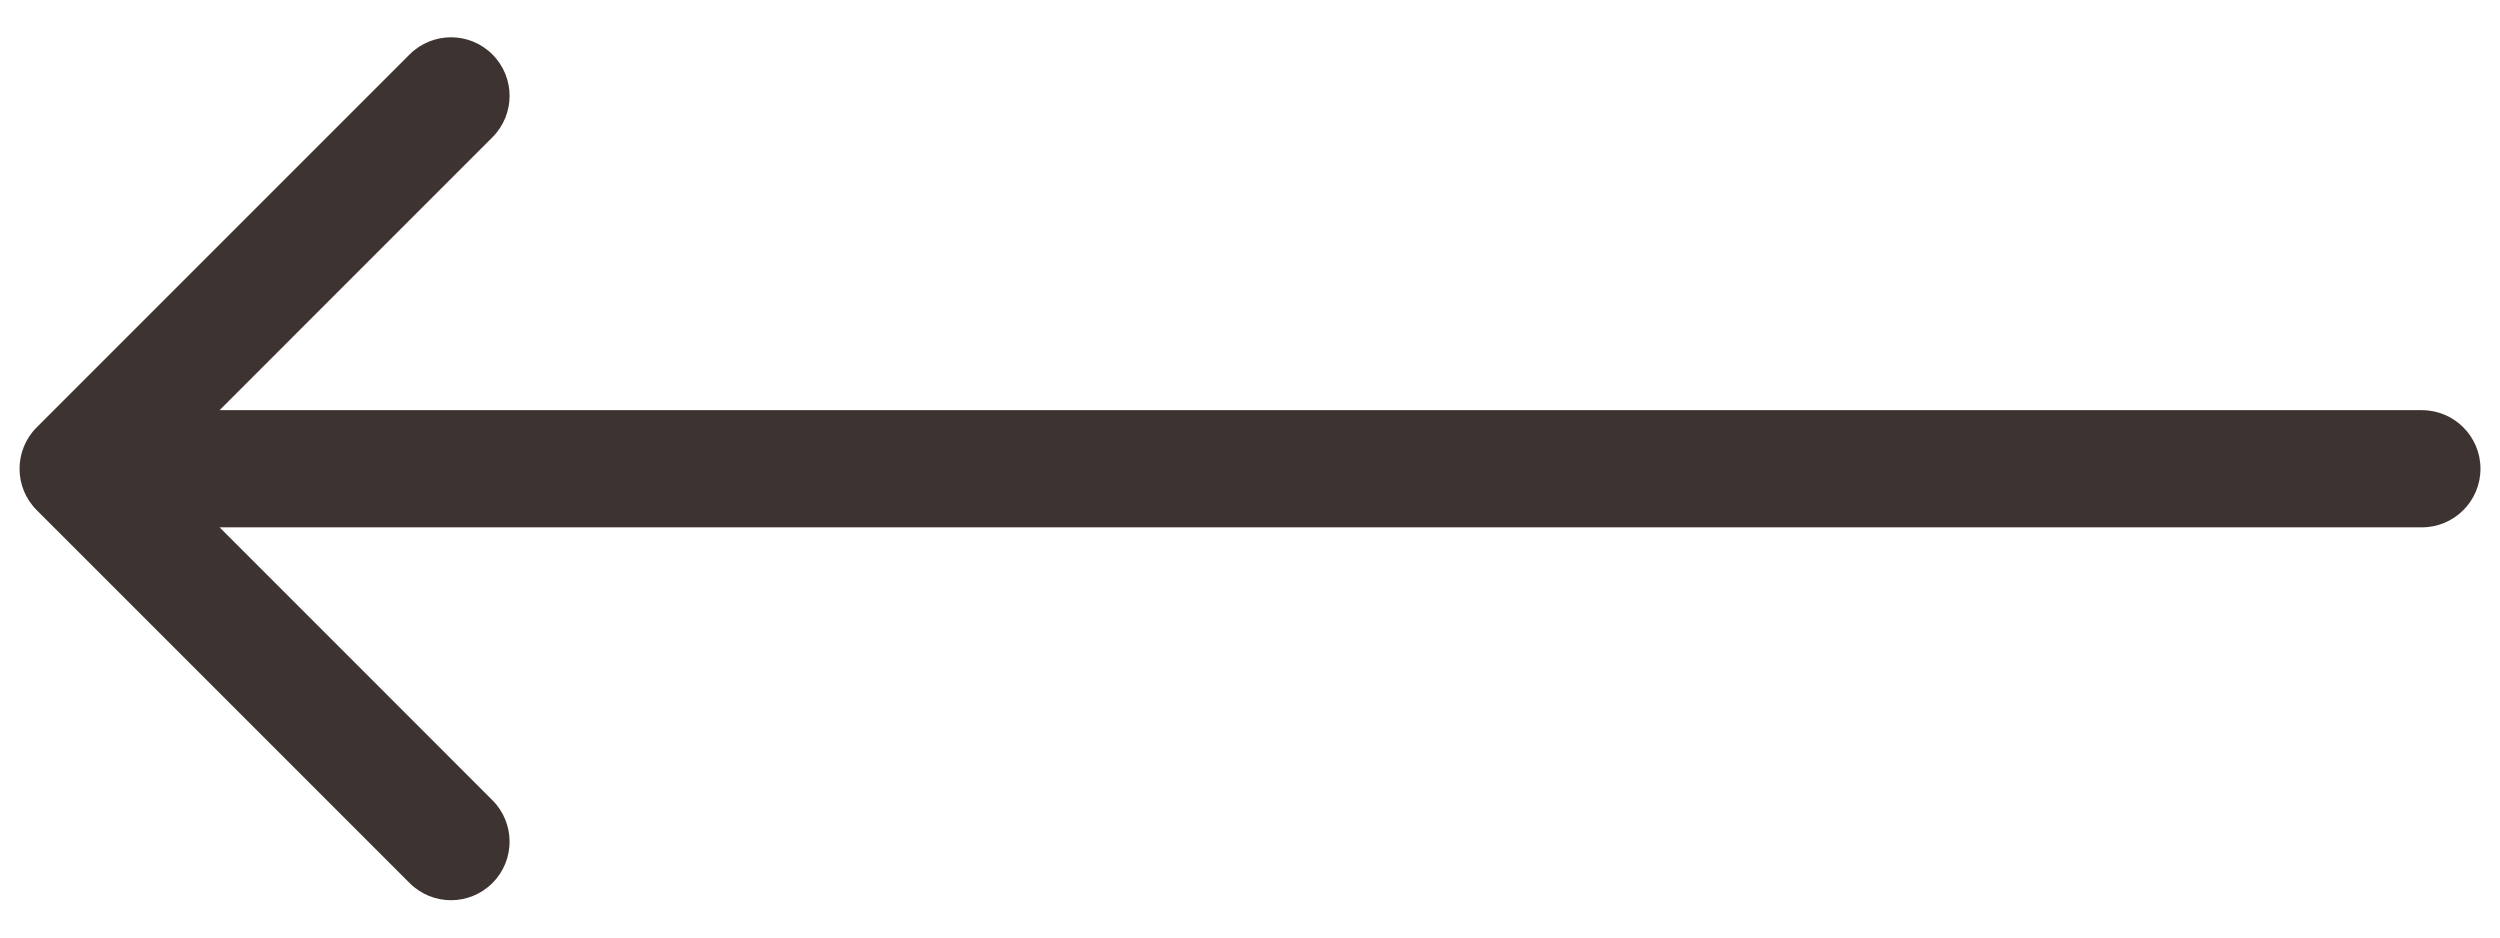 <svg width="32" height="12" viewBox="0 0 32 12" fill="none" xmlns="http://www.w3.org/2000/svg">
<path d="M31 6.75C31.414 6.75 31.75 6.414 31.75 6C31.75 5.586 31.414 5.25 31 5.25V6.75ZM0.47 5.47C0.177 5.763 0.177 6.237 0.47 6.53L5.243 11.303C5.536 11.596 6.01 11.596 6.303 11.303C6.596 11.01 6.596 10.536 6.303 10.243L2.061 6L6.303 1.757C6.596 1.464 6.596 0.99 6.303 0.697C6.01 0.404 5.536 0.404 5.243 0.697L0.47 5.47ZM31 5.25L1 5.25V6.75L31 6.75V5.25Z" fill="#3D3331"/>
</svg>
